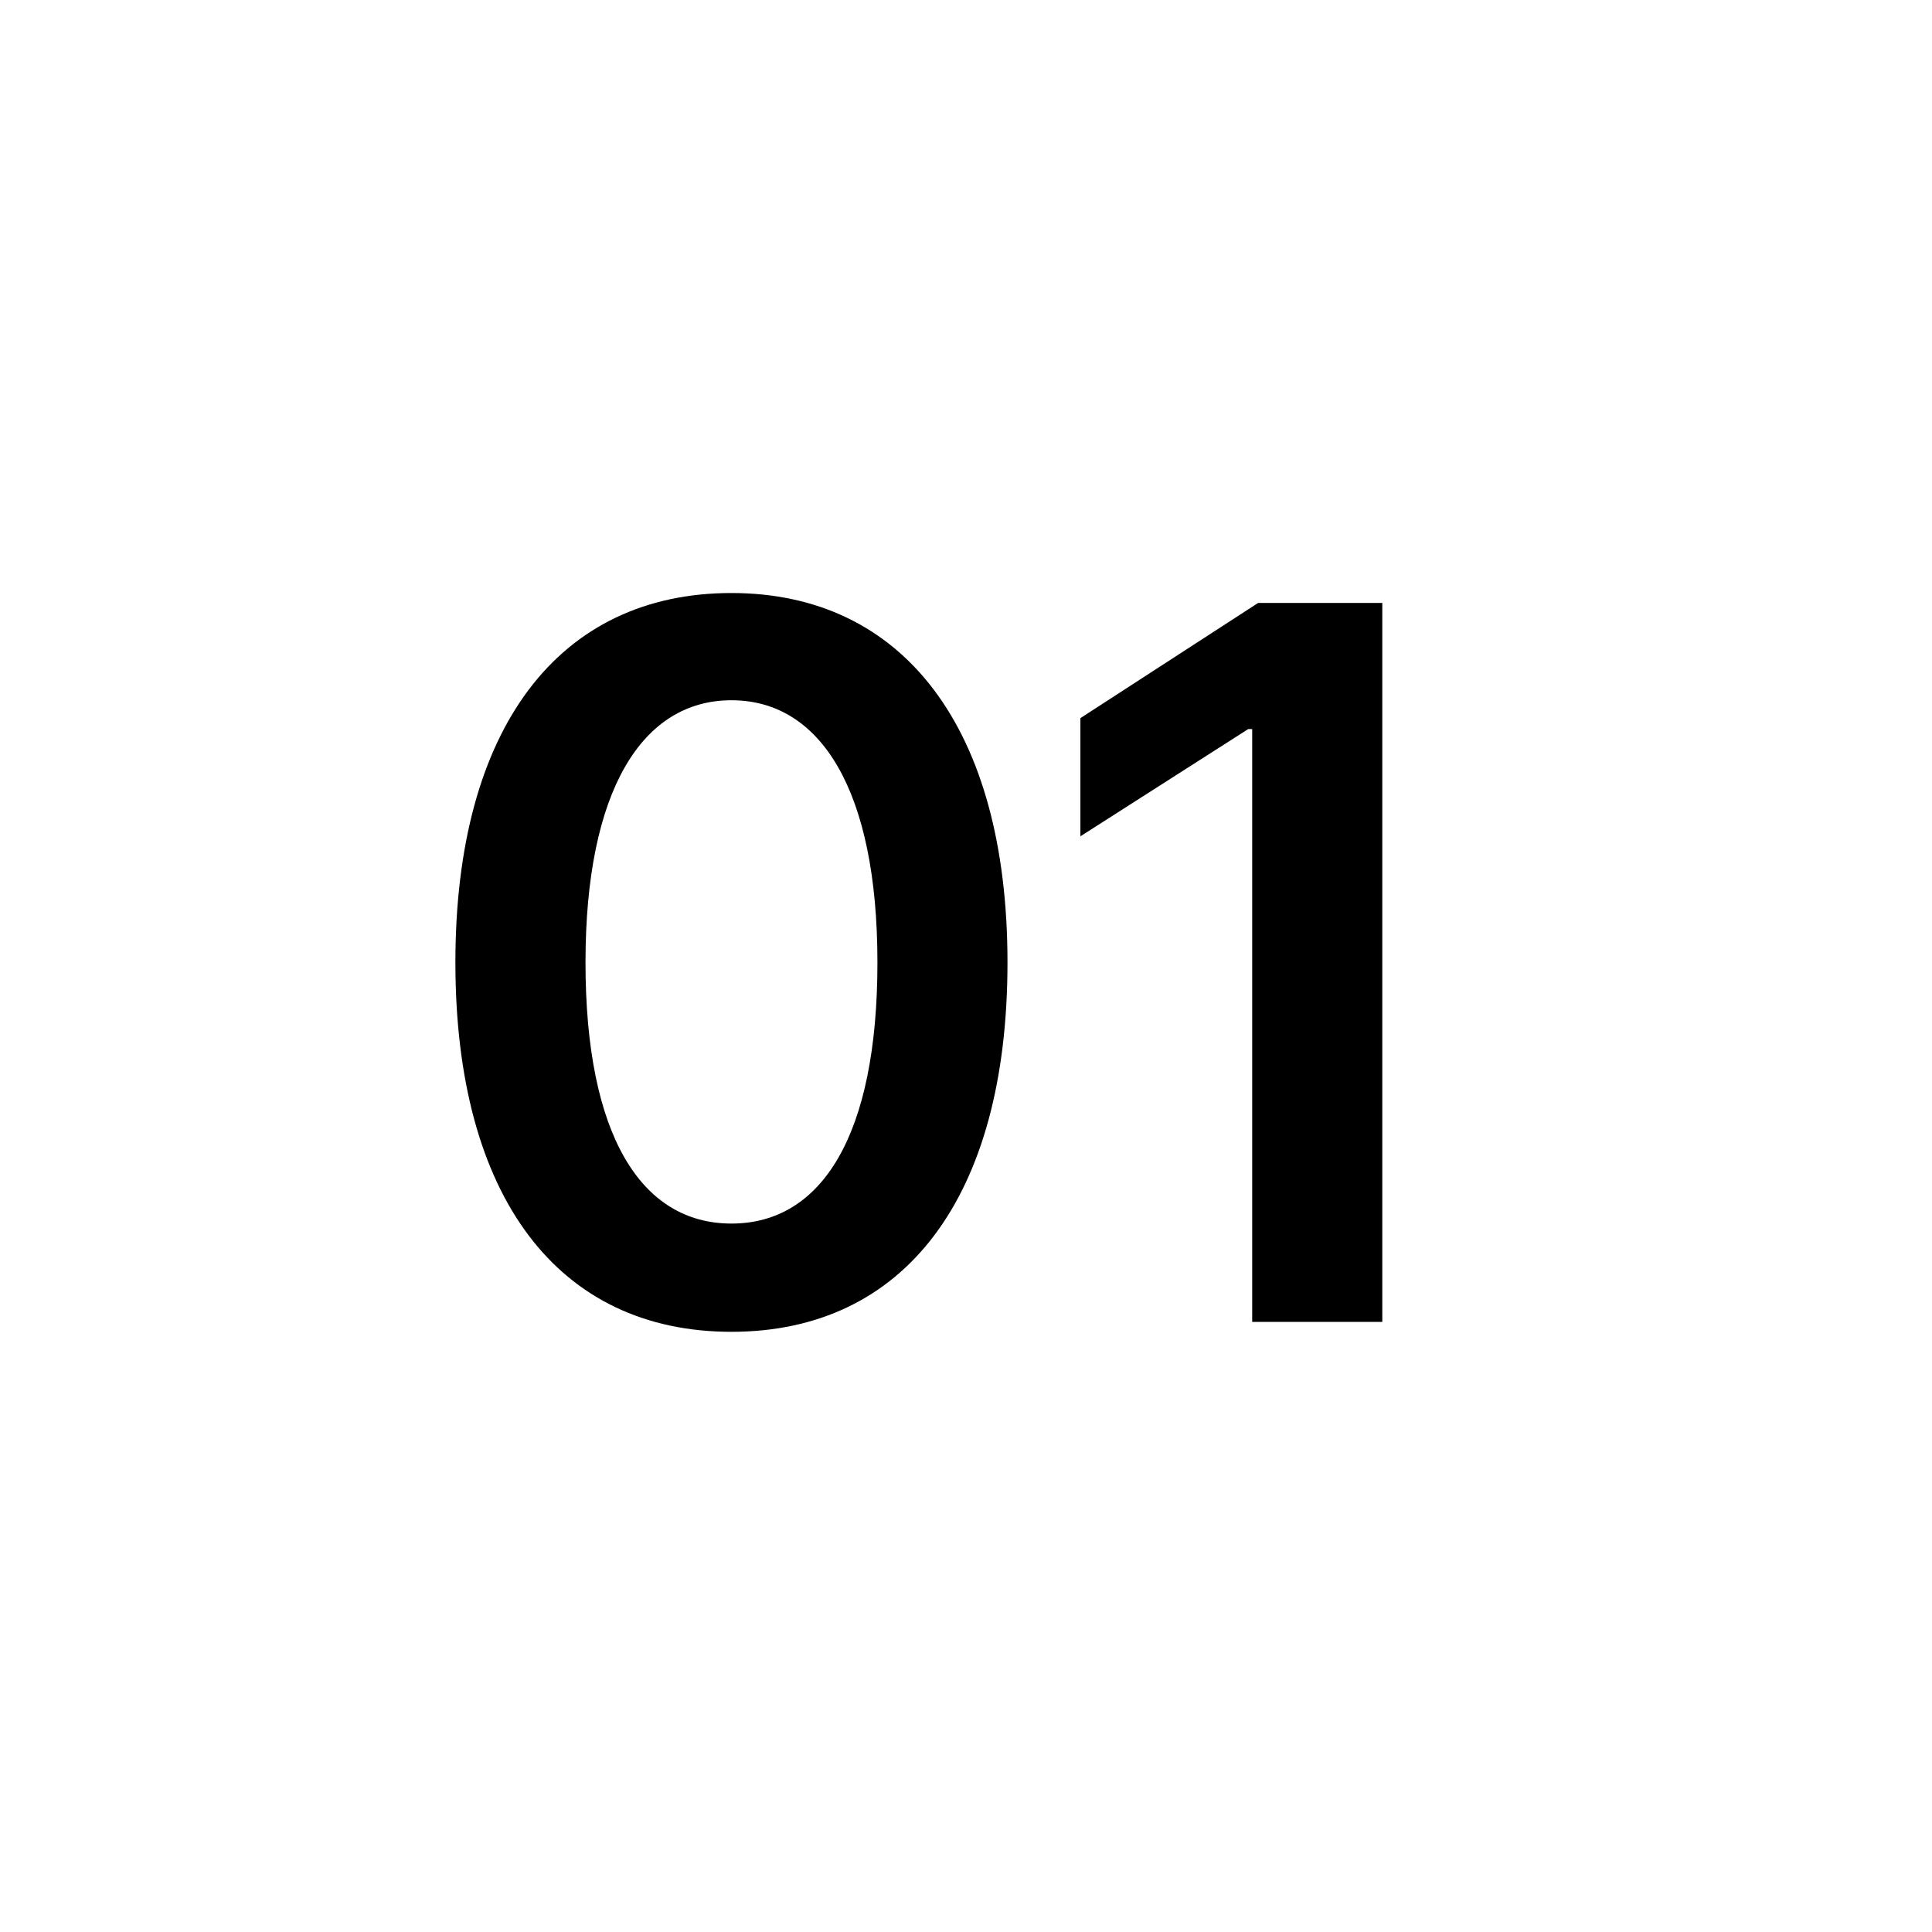 <svg width="38" height="38" viewBox="0 0 38 38" fill="none" xmlns="http://www.w3.org/2000/svg">
<path d="M14.387 26.195C10.988 26.195 8.957 23.559 8.957 18.93C8.957 14.32 10.988 11.664 14.387 11.664C17.766 11.664 19.816 14.32 19.816 18.93C19.816 23.559 17.785 26.195 14.387 26.195ZM14.387 24.066C16.164 24.066 17.258 22.328 17.258 18.93C17.258 15.551 16.145 13.773 14.387 13.773C12.629 13.773 11.516 15.551 11.516 18.93C11.516 22.328 12.609 24.066 14.387 24.066ZM27.188 11.859V26H24.629V14.34H24.551L21.25 16.449V14.125L24.746 11.859H27.188Z" fill="black"/>
</svg>
